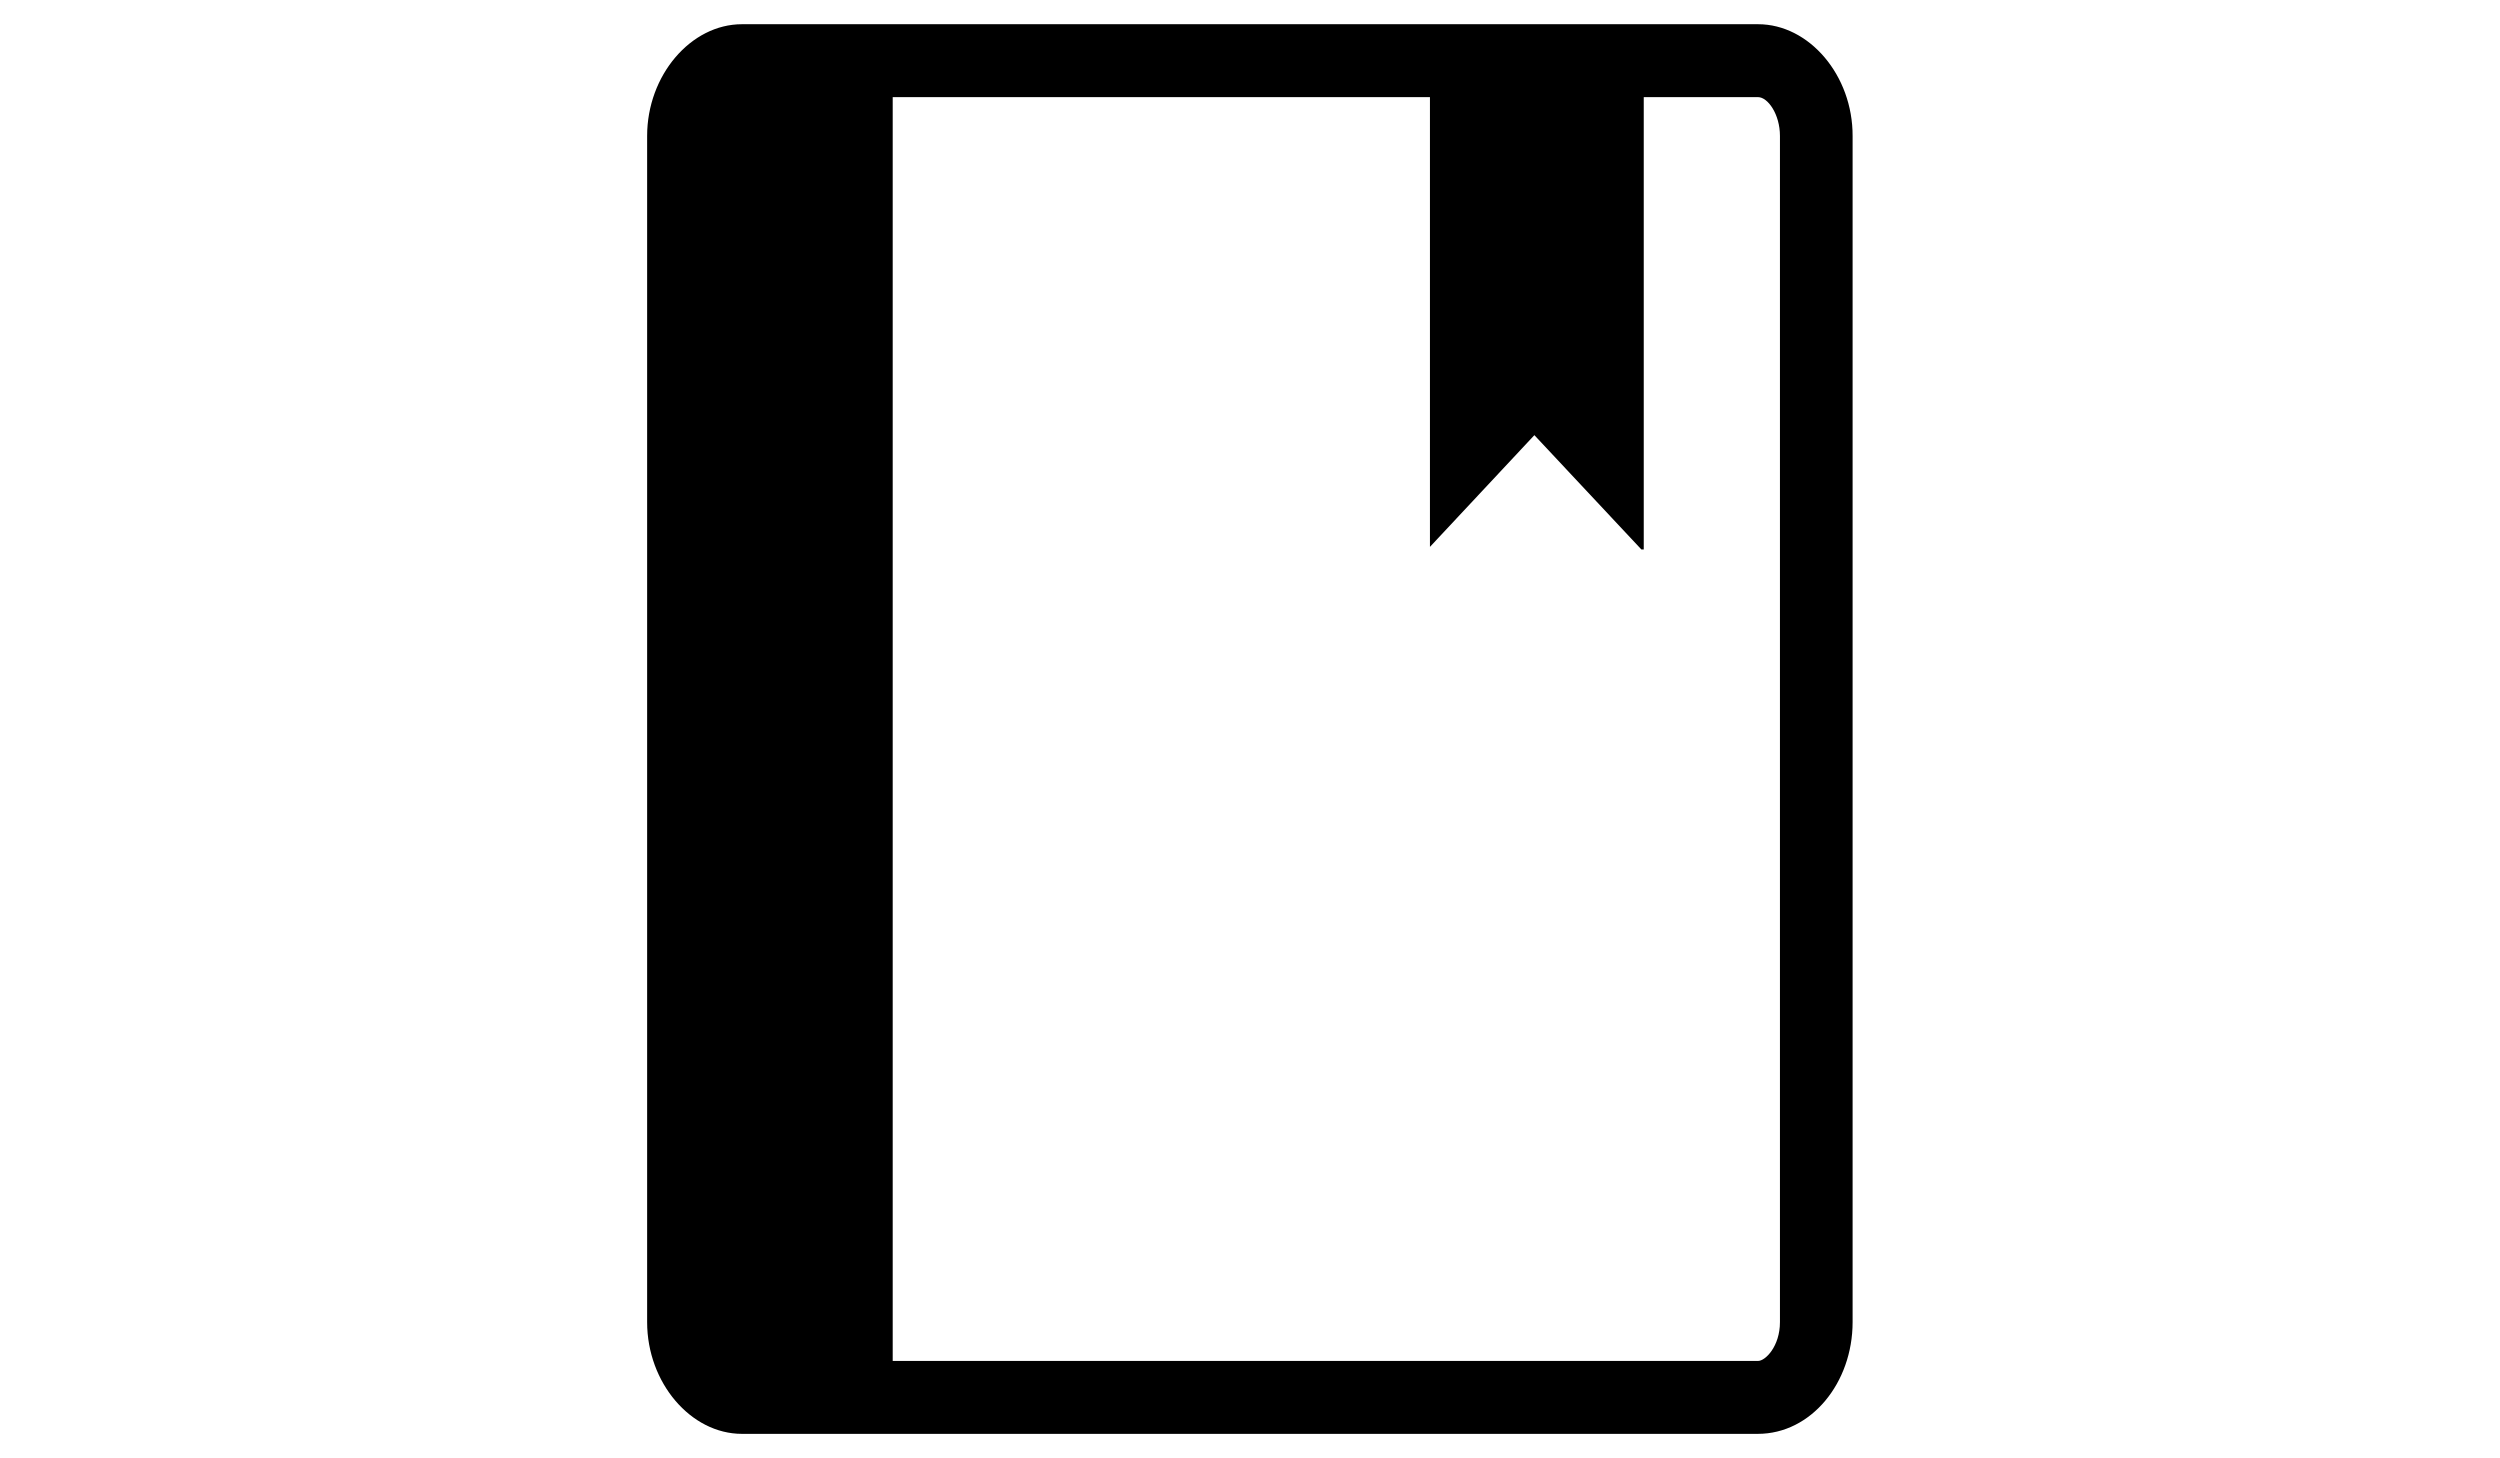 <svg xmlns="http://www.w3.org/2000/svg" xmlns:xlink="http://www.w3.org/1999/xlink" version="1.1" id="Capa_1" x="0" y="0" viewBox="0 0 960 560" xml:space="preserve" enable-background="new 0 0 960 560">
                              <g id="_x31_">
                                 <path class="st0" id="icon1" d="M675.1 9.3H284.9c-19.6 0-36.4 19.6-36.4 42.9v455.5c0 23.3 16.8 42.9 36.4 42.9h390.1c20.5 0 36.4-19.6 36.4-42.9V52.3C711.5 28.9 694.7 9.3 675.1 9.3zM683.5 507.7c0 9.3-5.6 14.9-8.4 14.9H342.8V37.3h206.3V210l40.1-42.9 0 0 41.1 43.9h0.9V37.3h43.9c3.7 0 8.4 6.5 8.4 14.9V507.7L683.5 507.7z"/>
                              </g>
                           </svg>